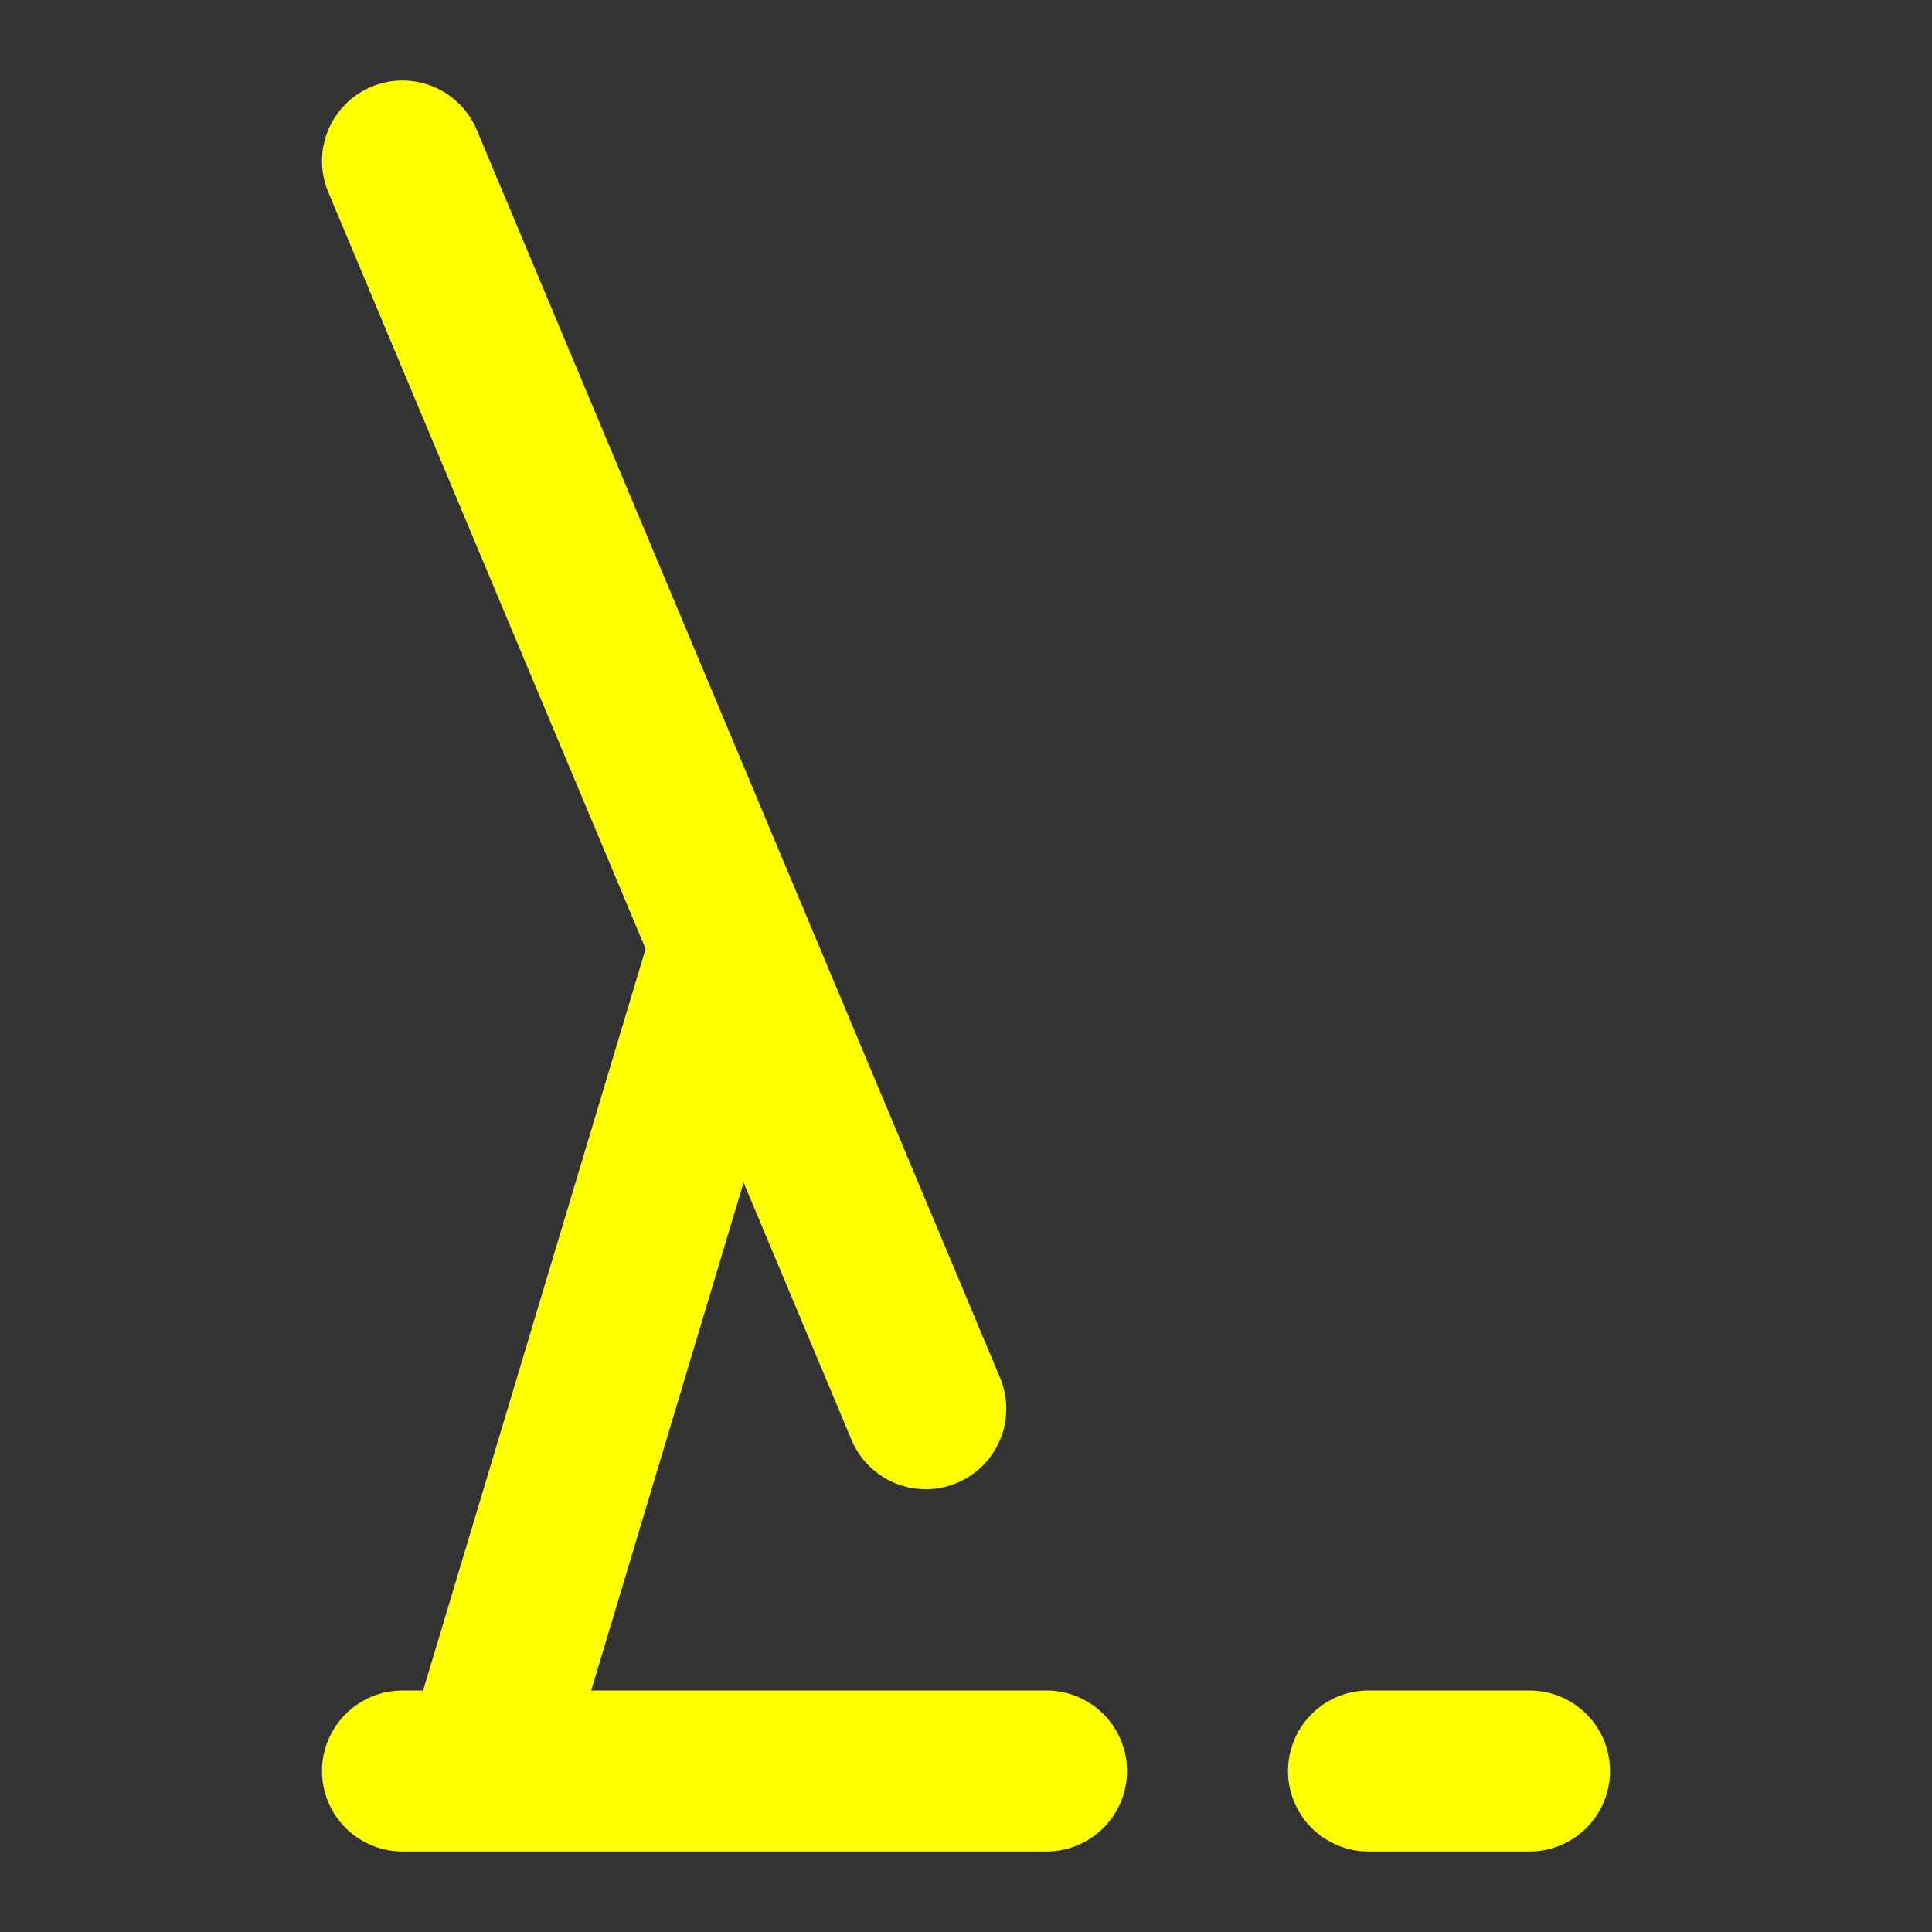 <svg width="24" height="24" viewBox="0 0 24 24" fill="none" xmlns="http://www.w3.org/2000/svg">
<rect x="0" y="0" width="24" height="24" fill="#333333" stroke="none"/>
<path d="M5 22H13M17 22H19M9 12L6 22M5 2L11.5 17.5" stroke="yellow" stroke-width="2" stroke-linecap="round" stroke-linejoin="round"/>
</svg>
